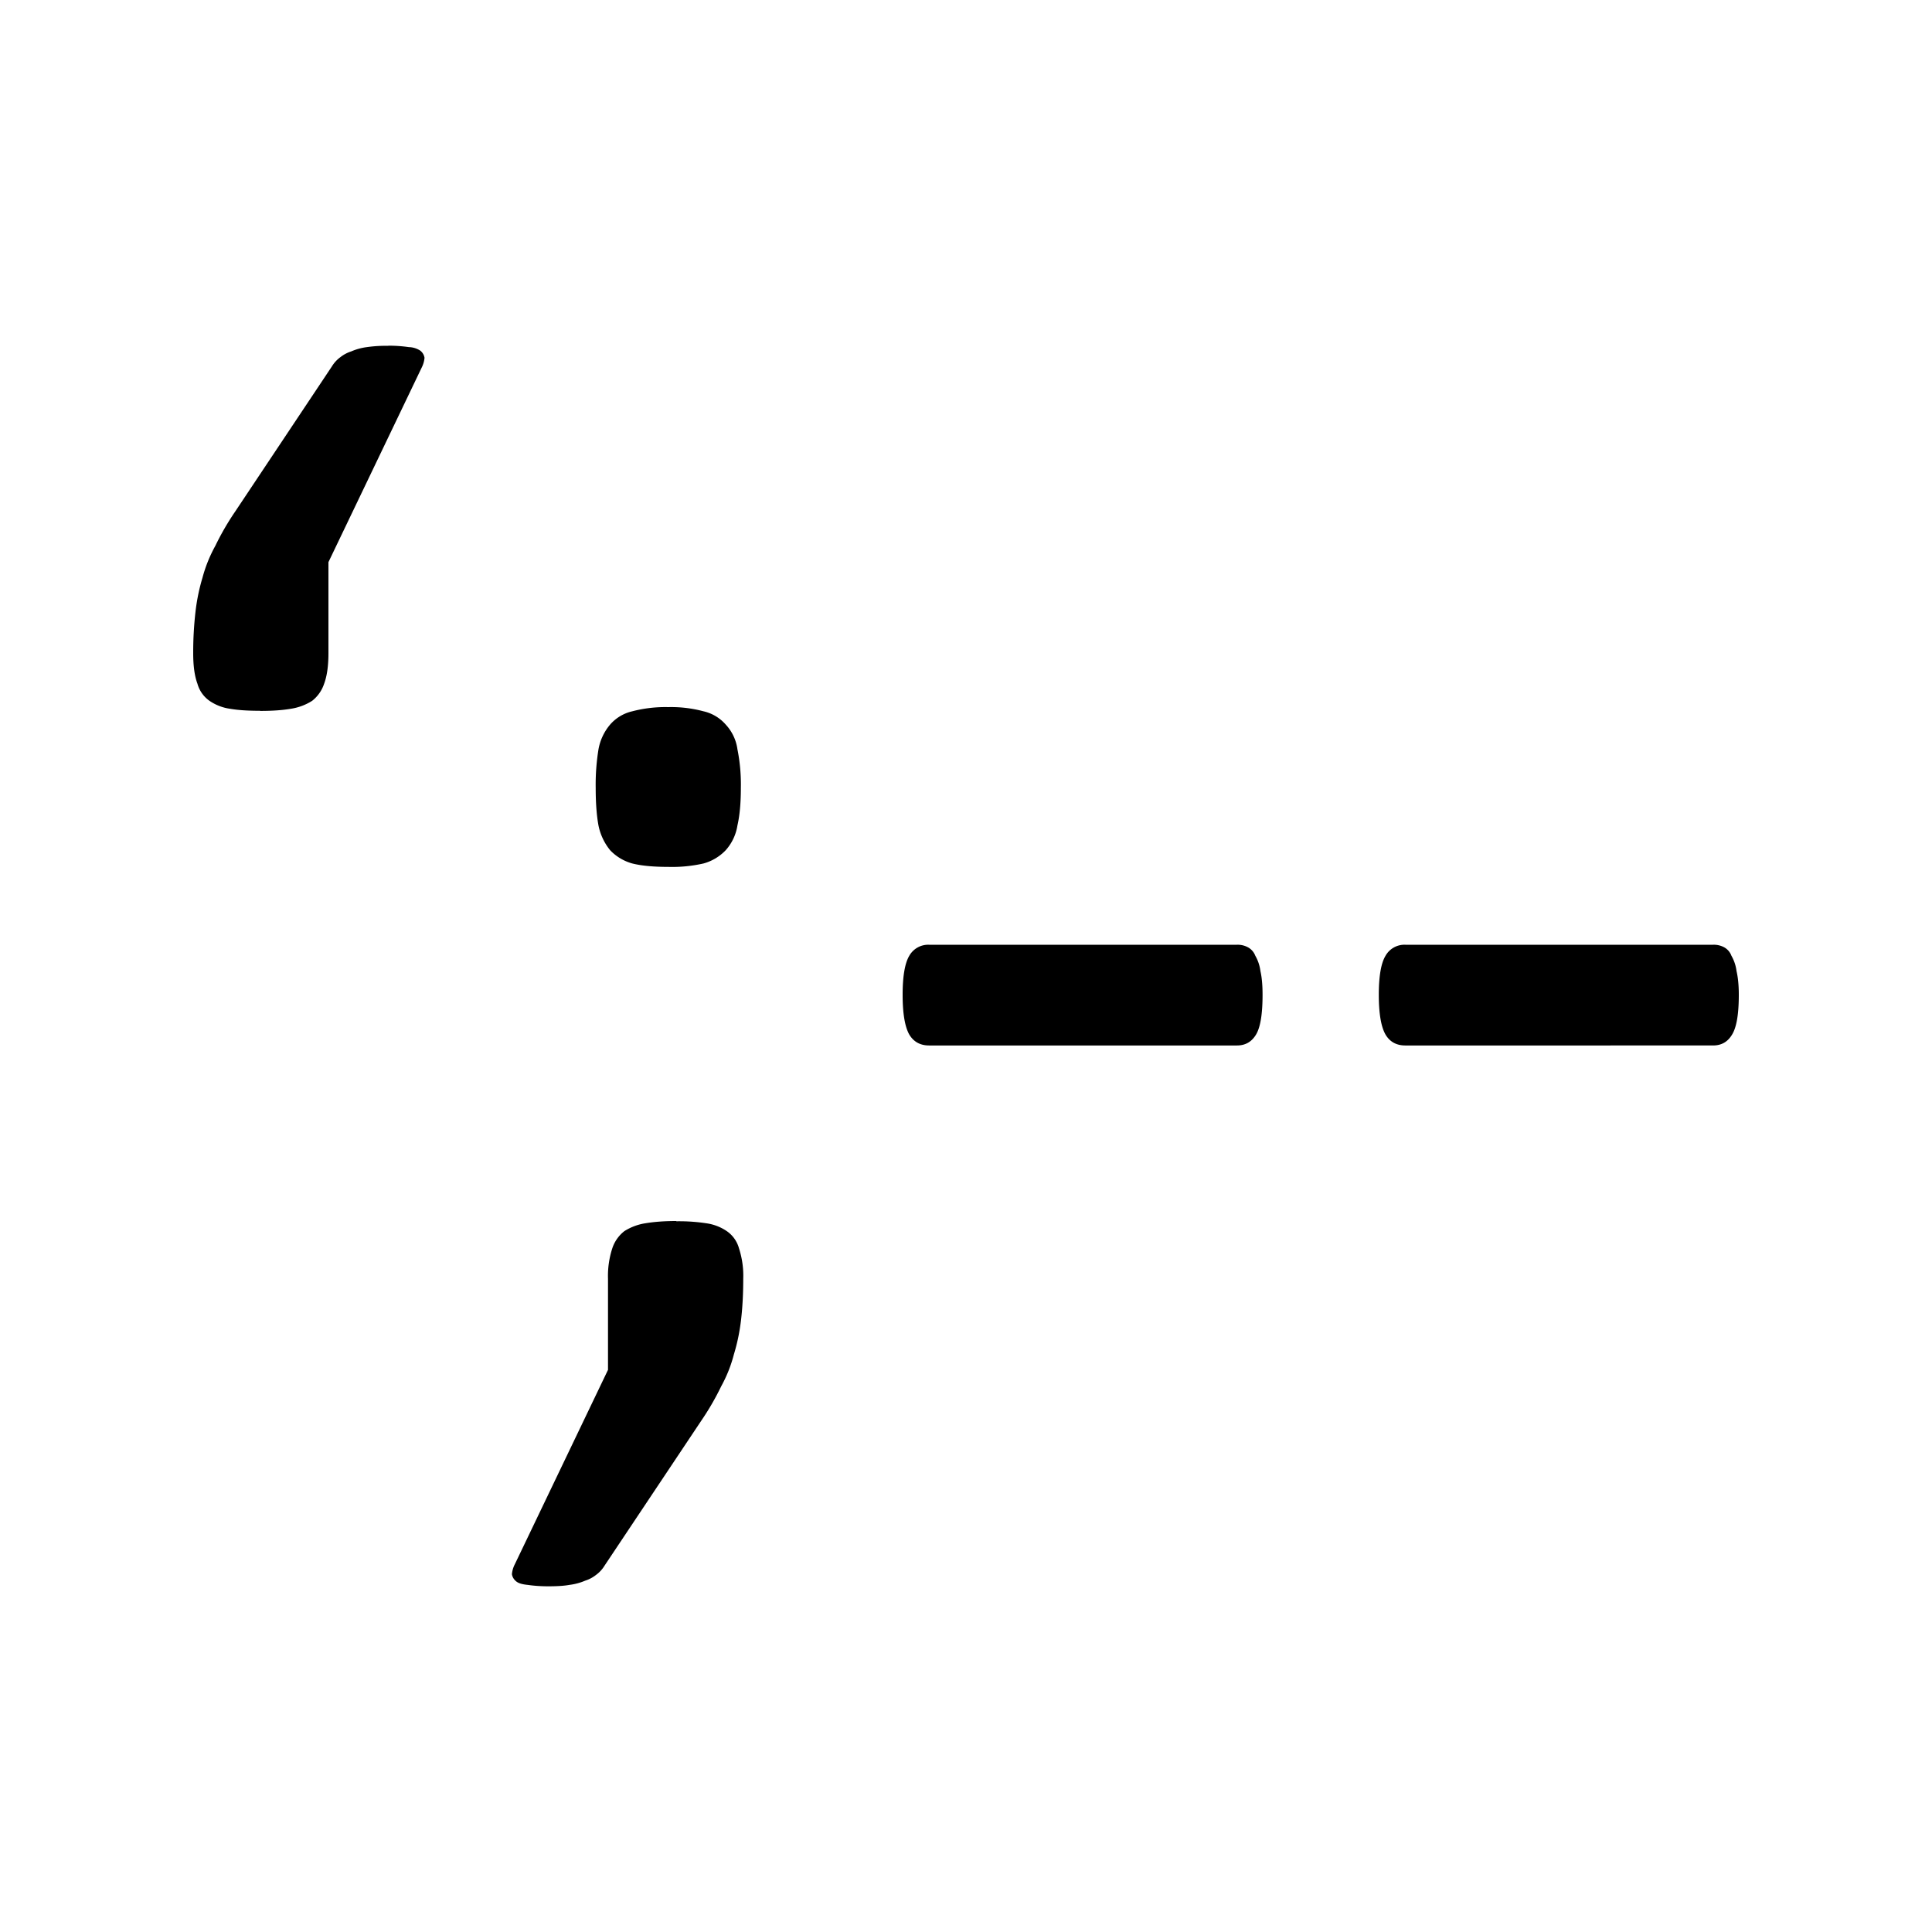 <svg xmlns="http://www.w3.org/2000/svg" width="100%" height="100%" viewBox="-3 -3 30 30"><path d="M3.03 2.37a2.09 2.09 0 00-.333.02.905.905 0 00-.244.067.527.527 0 00-.166.088.5.5 0 00-.133.144L.652 4.943a4.084 4.084 0 00-.308.532 2.184 2.184 0 00-.2.496c-.051.17-.089.351-.11.543A5.53 5.53 0 000 7.143c0 .199.022.356.066.474a.48.48 0 00.188.266.745.745 0 00.32.123c.133.023.288.031.465.031v.002c.184 0 .342-.01.475-.033a.857.857 0 00.332-.123.56.56 0 00.187-.266c.044-.118.067-.275.067-.474V5.729L3.547 2.71a.418.418 0 00.045-.154.177.177 0 00-.067-.112.342.342 0 00-.177-.054 2.17 2.17 0 00-.319-.022zm4.347 5.61a2.03 2.03 0 00-.559.065.647.647 0 00-.343.205.813.813 0 00-.182.387 3.436 3.436 0 00-.043.6c0 .228.014.422.043.58a.883.883 0 00.182.386.75.75 0 00.343.205c.144.036.33.053.559.053a2.2 2.2 0 00.547-.053.75.75 0 00.344-.205.75.75 0 00.183-.387c.036-.157.053-.35.053-.58a2.77 2.77 0 00-.053-.6.702.702 0 00-.183-.386.647.647 0 00-.344-.205 1.937 1.937 0 00-.547-.065zm4.05 3.69a.337.337 0 00-.308.172c-.068.114-.103.316-.103.605 0 .29.035.496.103.617.069.115.172.17.309.17h4.779c.13 0 .228-.055.297-.17.068-.114.101-.32.101-.617 0-.145-.01-.268-.033-.367a.637.637 0 00-.08-.24.25.25 0 00-.127-.137.335.335 0 00-.158-.033zm7.395 0a.337.337 0 00-.308.172c-.069.114-.104.316-.104.605 0 .29.035.496.104.617.068.115.171.17.308.17H23.6c.13 0 .228-.055.296-.17.07-.114.104-.32.104-.617 0-.145-.012-.268-.035-.367a.637.637 0 00-.08-.24.247.247 0 00-.125-.137.343.343 0 00-.16-.033zm-11.32 4.29c-.184 0-.342.012-.475.034a.857.857 0 00-.332.123.56.56 0 00-.187.266 1.383 1.383 0 00-.067.474v1.414L4.994 21.29a.418.418 0 00-.045.154c.007.044.03.082.067.112.036.03.096.046.177.054.089.013.195.022.32.022.133 0 .242-.006.33-.022a.905.905 0 00.245-.066.527.527 0 00.166-.088.5.5 0 00.133-.144l1.504-2.254a4.12 4.12 0 00.308-.532c.089-.162.153-.326.197-.496.052-.17.09-.351.112-.543.022-.191.033-.4.033-.629a1.38 1.38 0 00-.066-.474.477.477 0 00-.188-.266.745.745 0 00-.32-.123 2.795 2.795 0 00-.465-.031z"/></svg>